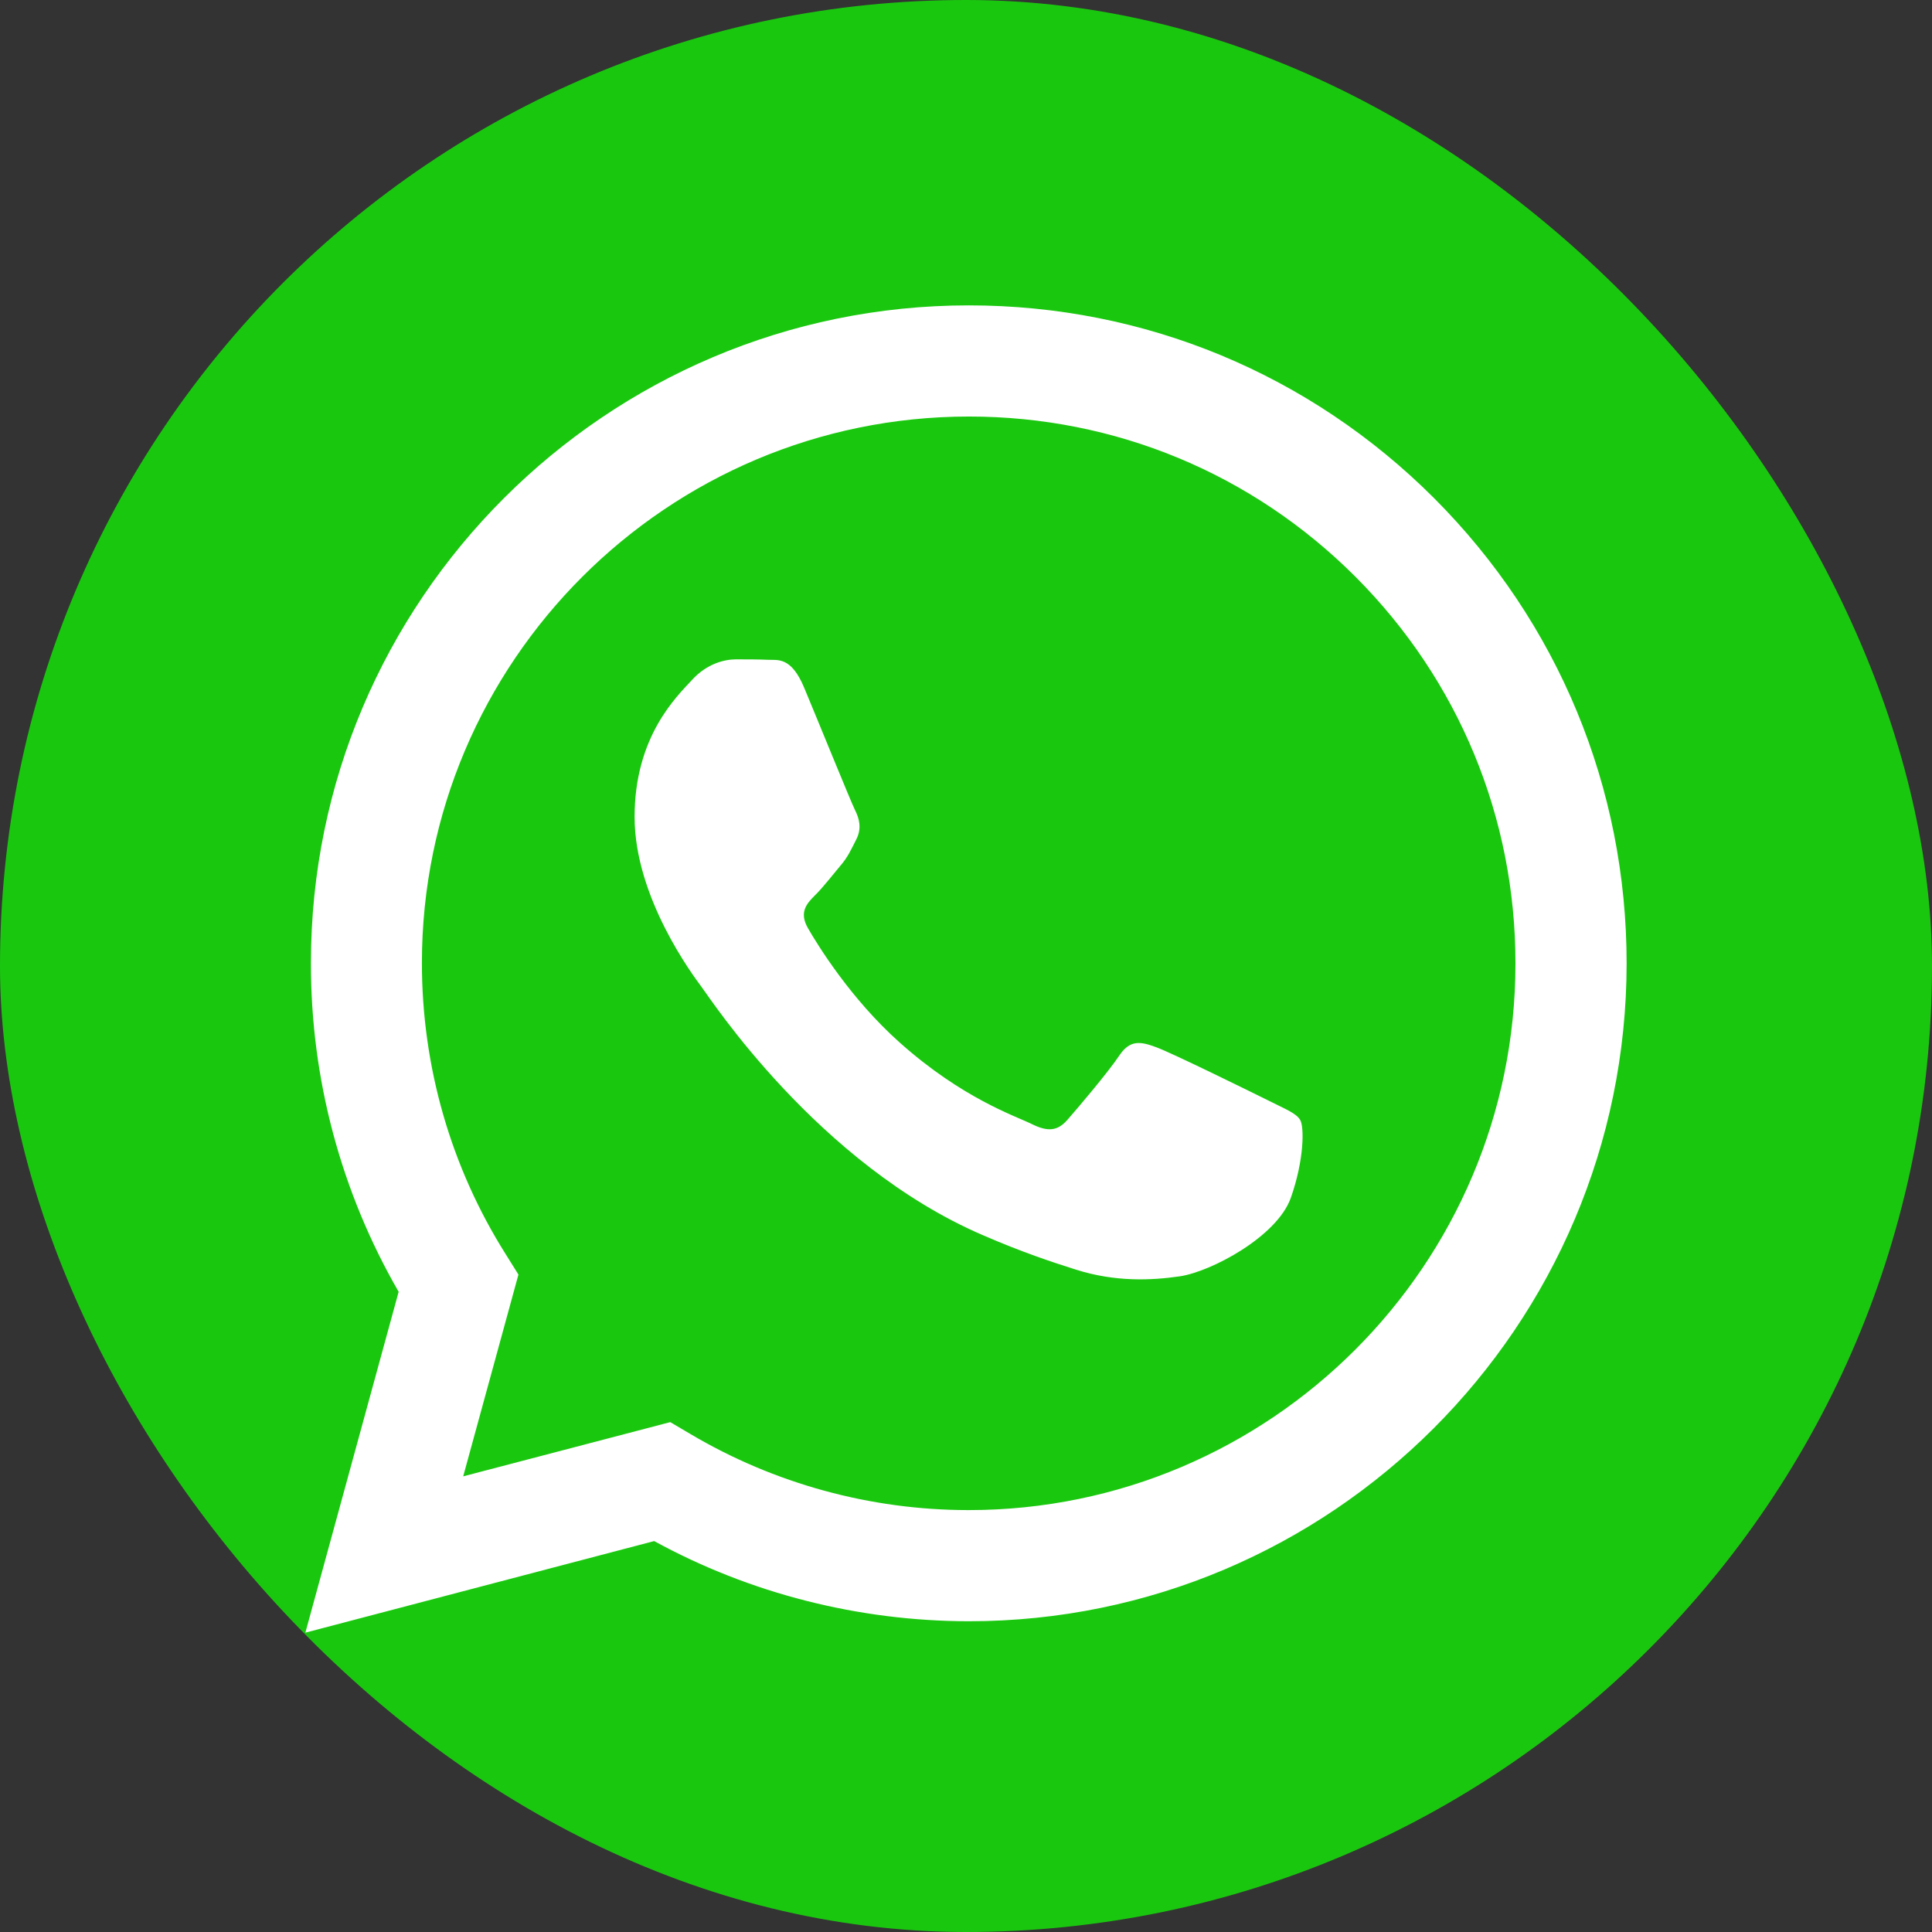<svg width="32" height="32" viewBox="0 0 32 32" fill="none" xmlns="http://www.w3.org/2000/svg">
<rect x="0" y="0" width="32" height="32" fill="#333333" stroke="none"/>
<rect width="32" height="32" rx="16" fill="#1AC70F"/>
<path fill-rule="evenodd" clip-rule="evenodd" d="M23.755 8.253C21.696 6.194 18.96 5.058 16.046 5.058C10.041 5.058 5.15 9.945 5.15 15.95C5.147 17.87 5.649 19.744 6.603 21.396L5.058 27.042L10.835 25.525C12.424 26.394 14.219 26.85 16.043 26.853H16.046C22.052 26.853 26.939 21.966 26.942 15.957C26.942 13.047 25.81 10.312 23.755 8.253ZM16.046 25.012H16.043C14.418 25.012 12.823 24.574 11.434 23.751L11.102 23.555L7.672 24.453L8.587 21.111L8.374 20.77C7.465 19.327 6.988 17.66 6.988 15.95C6.988 10.96 11.052 6.899 16.05 6.899C18.468 6.899 20.741 7.843 22.451 9.553C24.161 11.266 25.101 13.539 25.101 15.957C25.101 20.951 21.037 25.012 16.046 25.012ZM21.012 18.23C20.741 18.095 19.402 17.436 19.152 17.346C18.903 17.254 18.721 17.211 18.54 17.482C18.358 17.756 17.838 18.369 17.678 18.55C17.521 18.729 17.361 18.753 17.09 18.618C16.816 18.483 15.939 18.194 14.899 17.265C14.091 16.545 13.542 15.651 13.386 15.38C13.225 15.106 13.368 14.96 13.503 14.825C13.628 14.703 13.777 14.508 13.913 14.347C14.048 14.191 14.094 14.076 14.187 13.895C14.276 13.713 14.23 13.553 14.162 13.418C14.094 13.282 13.549 11.939 13.321 11.394C13.101 10.864 12.876 10.938 12.709 10.928C12.552 10.921 12.37 10.921 12.189 10.921C12.007 10.921 11.711 10.988 11.462 11.262C11.213 11.533 10.511 12.192 10.511 13.531C10.511 14.871 11.487 16.167 11.622 16.349C11.758 16.527 13.542 19.277 16.274 20.456C16.923 20.738 17.428 20.905 17.824 21.03C18.476 21.236 19.07 21.208 19.541 21.14C20.064 21.062 21.151 20.481 21.379 19.843C21.603 19.209 21.603 18.664 21.535 18.55C21.468 18.436 21.286 18.369 21.012 18.23Z" fill="white"/>
</svg>
